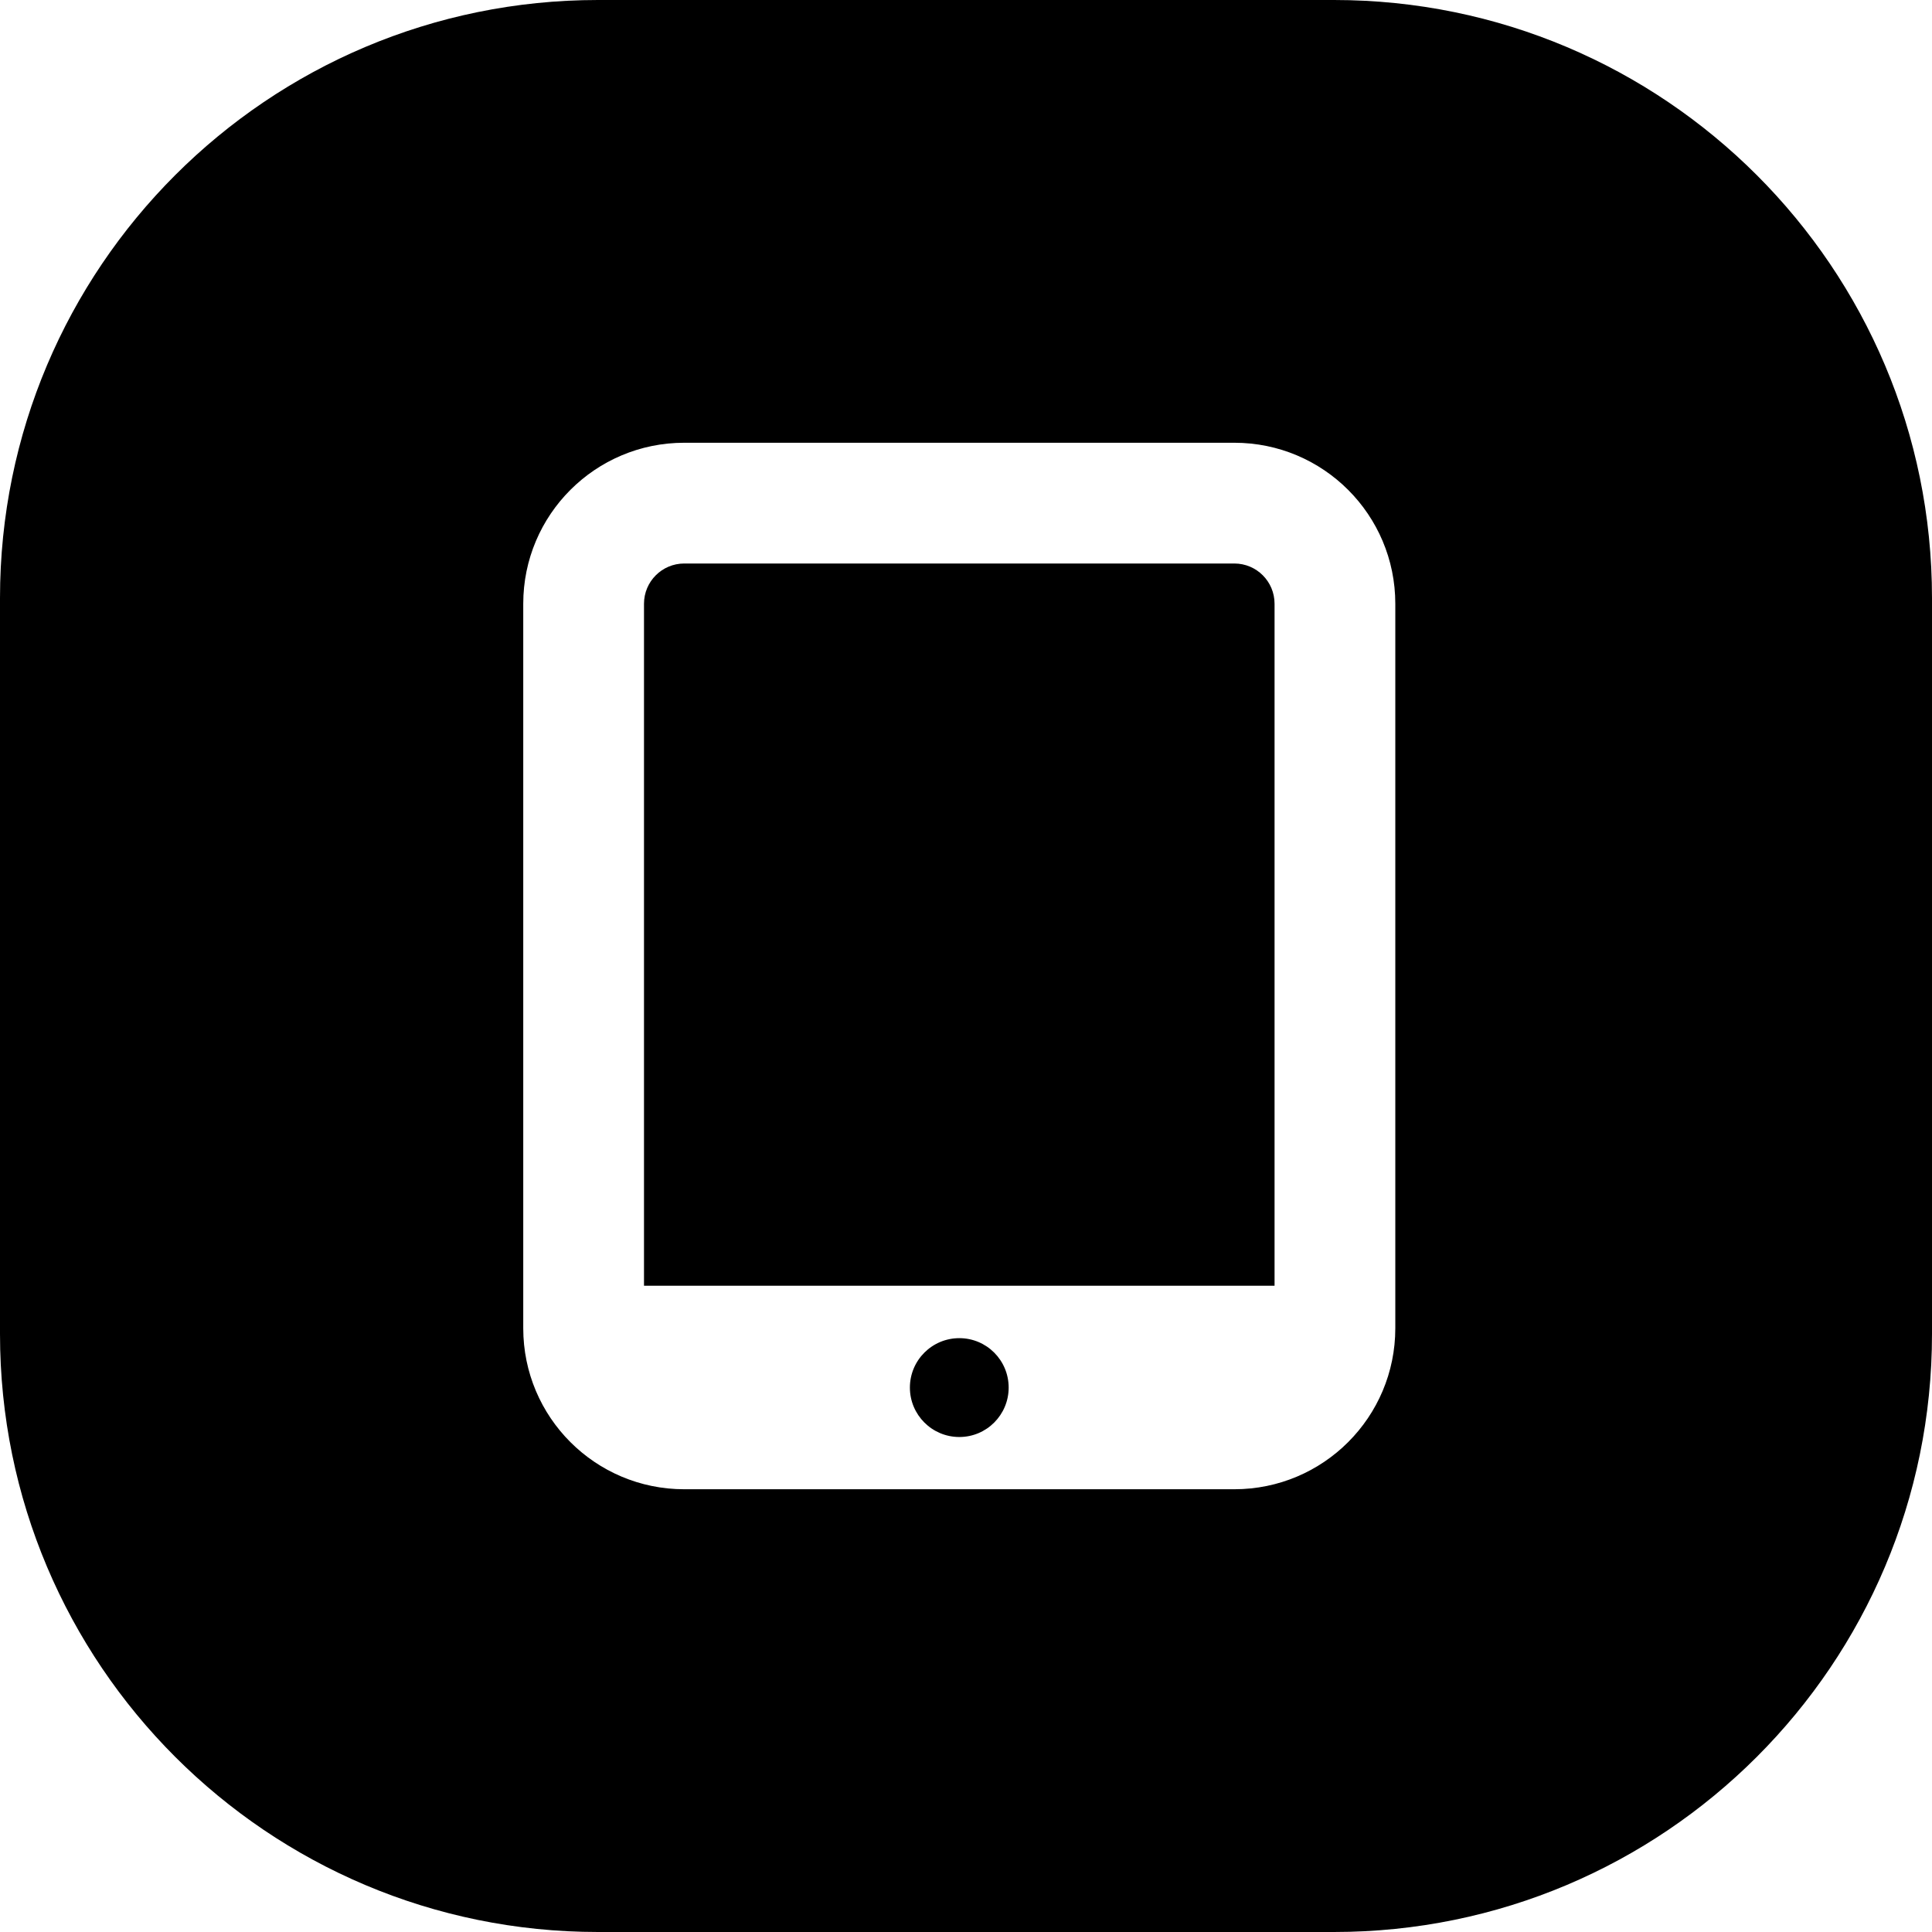<svg width="24" height="24" viewBox="0 0 24 24" fill="none" xmlns="http://www.w3.org/2000/svg">
<path d="M7.429 0C3.326 0 0 3.326 0 7.429V16.571C0 20.674 3.326 24 7.429 24H16.571C20.674 24 24 20.674 24 16.571V7.429C24 3.326 20.674 0 16.571 0H7.429ZM15.333 7H8.5C8.224 7 8 7.224 8 7.5V15.972H15.833V7.5C15.833 7.224 15.61 7 15.333 7ZM8.5 5.5H15.333C16.438 5.5 17.333 6.395 17.333 7.5V16.5C17.333 17.605 16.438 18.5 15.333 18.5H8.5C7.395 18.5 6.5 17.605 6.5 16.5V7.5C6.5 6.395 7.395 5.5 8.5 5.5ZM12.53 17.237C12.53 16.898 12.256 16.623 11.917 16.623C11.578 16.623 11.303 16.898 11.303 17.237C11.303 17.576 11.578 17.851 11.917 17.851C12.256 17.851 12.53 17.576 12.53 17.237Z" fill="black"/>
</svg>
